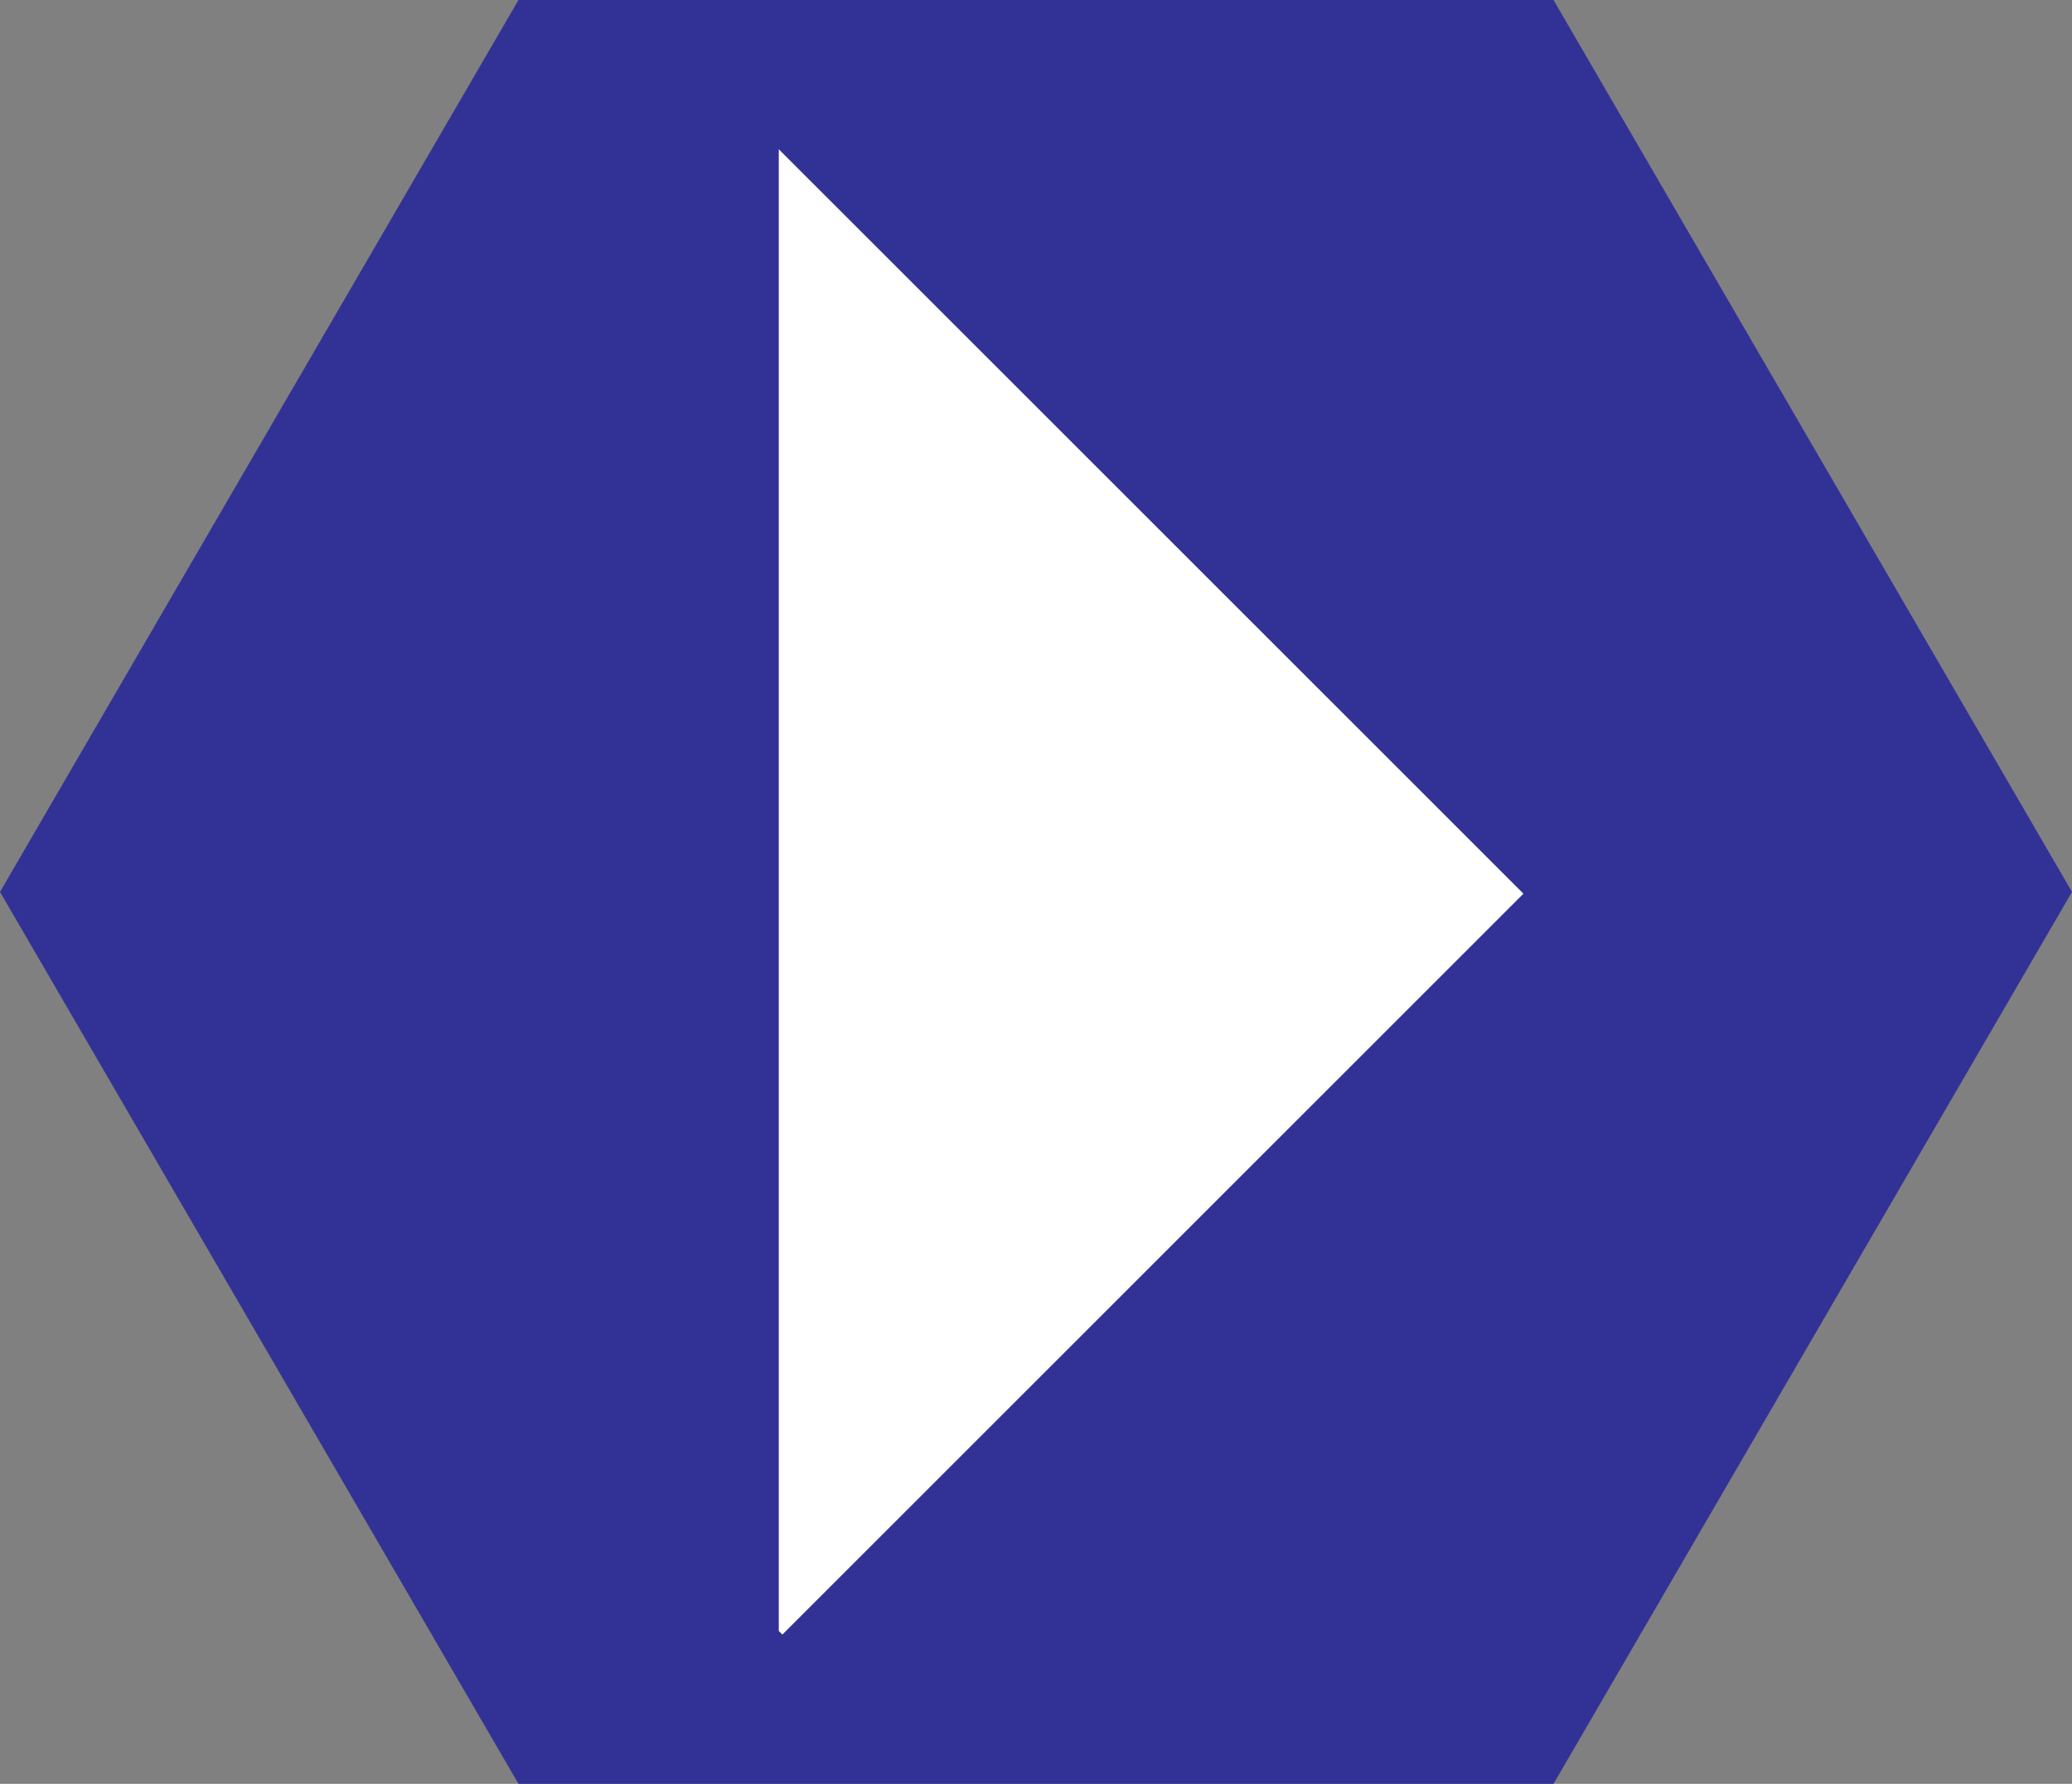 <?xml version="1.0" encoding="UTF-8" standalone="no"?>
<!-- Created with Inkscape (http://www.inkscape.org/) -->
<svg
   xmlns:dc="http://purl.org/dc/elements/1.1/"
   xmlns:cc="http://web.resource.org/cc/"
   xmlns:rdf="http://www.w3.org/1999/02/22-rdf-syntax-ns#"
   xmlns:svg="http://www.w3.org/2000/svg"
   xmlns="http://www.w3.org/2000/svg"
   xmlns:sodipodi="http://inkscape.sourceforge.net/DTD/sodipodi-0.dtd"
   xmlns:inkscape="http://www.inkscape.org/namespaces/inkscape"
   sodipodi:docname="Left arrow Hexagonal Icon.svg"
   sodipodi:docbase="D:\"
   inkscape:version="0.40+cvs"
   sodipodi:version="0.32"
   id="svg2"
   height="31px"
   width="36px">
  <rect width="100%" height="100%" fill="#808080" stroke="none"/>
  <defs
     id="defs3" />
  <sodipodi:namedview
     inkscape:window-y="-4"
     inkscape:window-x="-4"
     inkscape:window-height="749"
     inkscape:window-width="1024"
     inkscape:guide-bbox="true"
     showguides="true"
     inkscape:current-layer="layer1"
     inkscape:document-units="px"
     inkscape:cy="15.500000"
     inkscape:cx="18.000000"
     inkscape:zoom="18.387097"
     inkscape:pageshadow="2"
     inkscape:pageopacity="0.0"
     borderopacity="1.0"
     bordercolor="#666666"
     pagecolor="#ffffff"
     id="base" />
  <g
     id="layer1"
     inkscape:groupmode="layer"
     inkscape:label="Layer 1">
    <path
       sodipodi:nodetypes="ccccccc"
       id="rect1291"
       d="M 9.008,0 L 0,15.5 L 9.008,31 L 26.992,31 L 36,15.5 L 26.992,0 L 9.008,0 z "
       style="fill:#323296;fill-opacity:1;fill-rule:evenodd;stroke:none;stroke-width:0.625;stroke-miterlimit:4;stroke-dashoffset:0;stroke-opacity:1" />
    <path
       id="rect1310"
       d="M 13.531,2.594 L 13.531,28.344 L 13.594,28.406 L 26.469,15.531 L 13.531,2.594 z "
       style="fill:#ffffff;fill-opacity:1;fill-rule:evenodd;stroke:none;stroke-width:0.625;stroke-miterlimit:4;stroke-dashoffset:0;stroke-opacity:1" />
  </g>
</svg>
